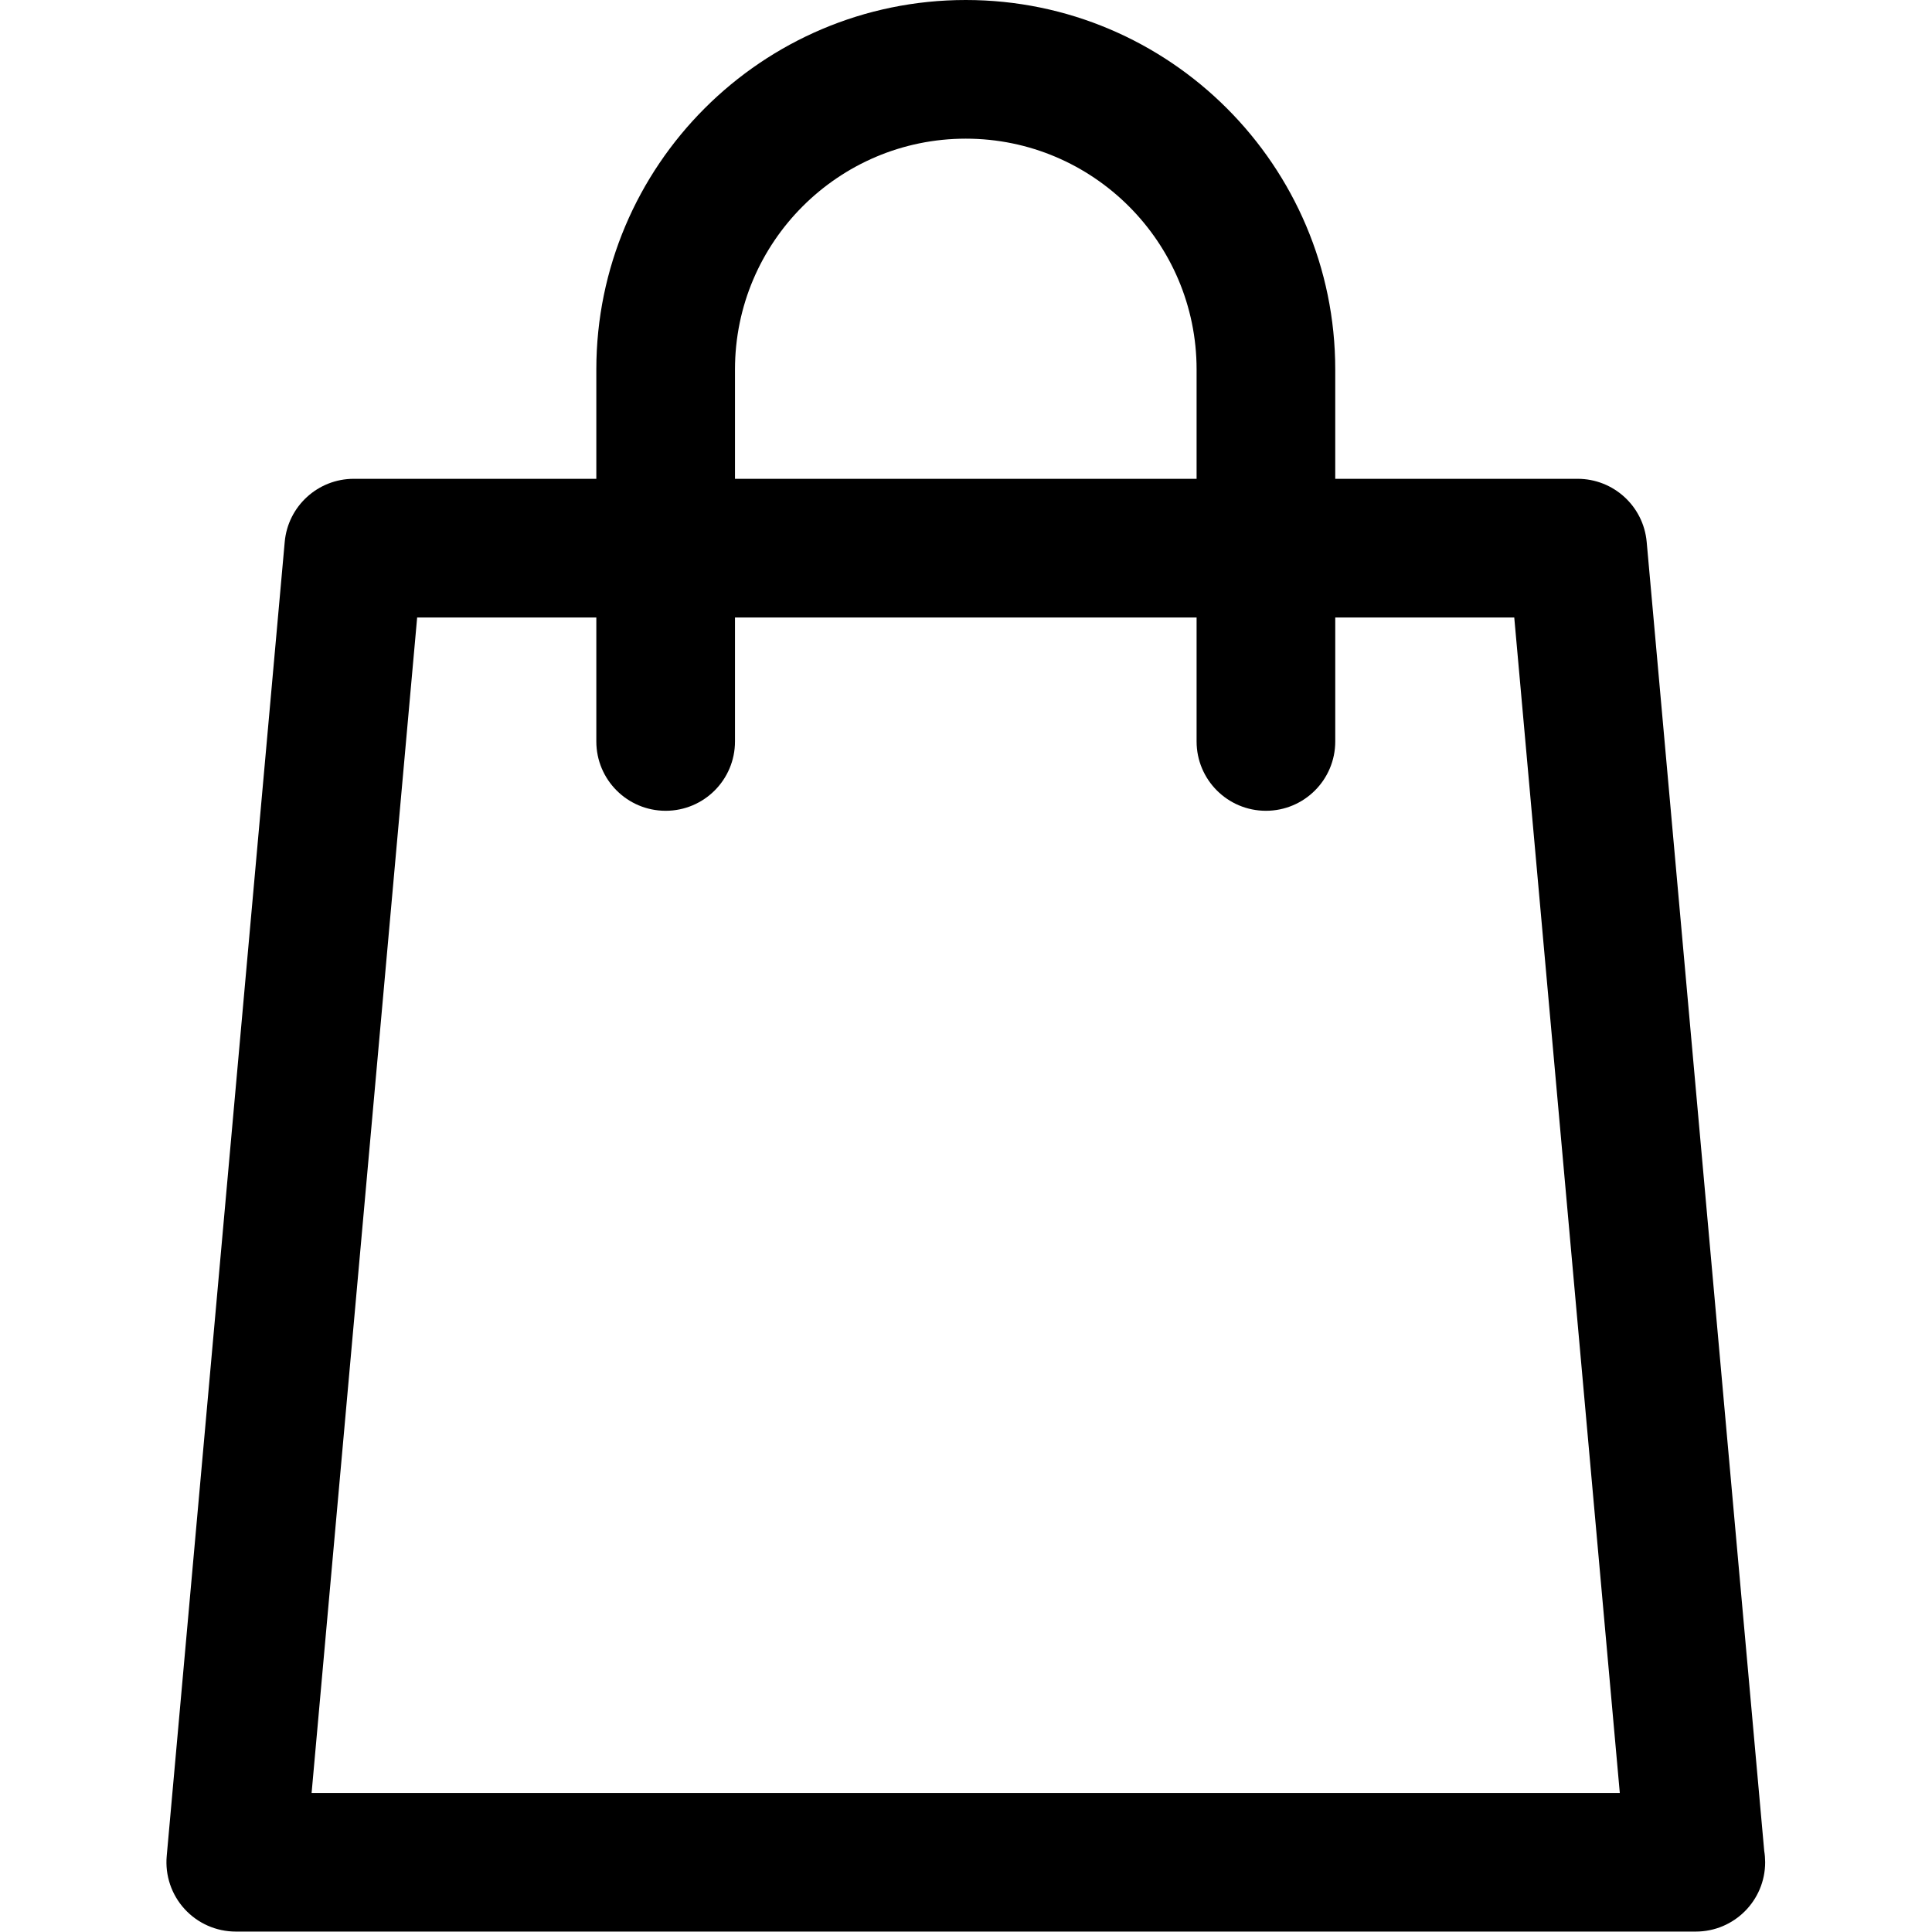 <svg viewBox="0 0 209 209" fill="none" xmlns="http://www.w3.org/2000/svg">
<path d="M190.85 200.227L178.135 58.626C177.788 54.759 174.547 51.797 170.665 51.797H144.444V39.971C144.444 17.931 126.514 0 104.475 0C82.437 0 64.509 17.931 64.509 39.971V51.797H38.27C34.388 51.797 31.147 54.759 30.8 58.626L18.035 200.784C17.847 202.882 18.549 204.961 19.97 206.515C21.391 208.069 23.4 208.954 25.505 208.954H183.431C183.437 208.954 183.445 208.954 183.451 208.954C187.594 208.954 190.951 205.596 190.951 201.454C190.95 201.037 190.916 200.626 190.85 200.227ZM79.509 39.971C79.509 26.202 90.709 15 104.476 15C118.244 15 129.445 26.202 129.445 39.971V51.797H79.509V39.971ZM33.709 193.955L45.127 66.797H64.509V80.209C64.509 84.351 67.866 87.709 72.009 87.709C76.152 87.709 79.509 84.351 79.509 80.209V66.797H129.445V80.209C129.445 84.351 132.802 87.709 136.945 87.709C141.088 87.709 144.445 84.351 144.445 80.209V66.797H163.809L175.227 193.955H33.709Z" fill="black"/>
</svg>

